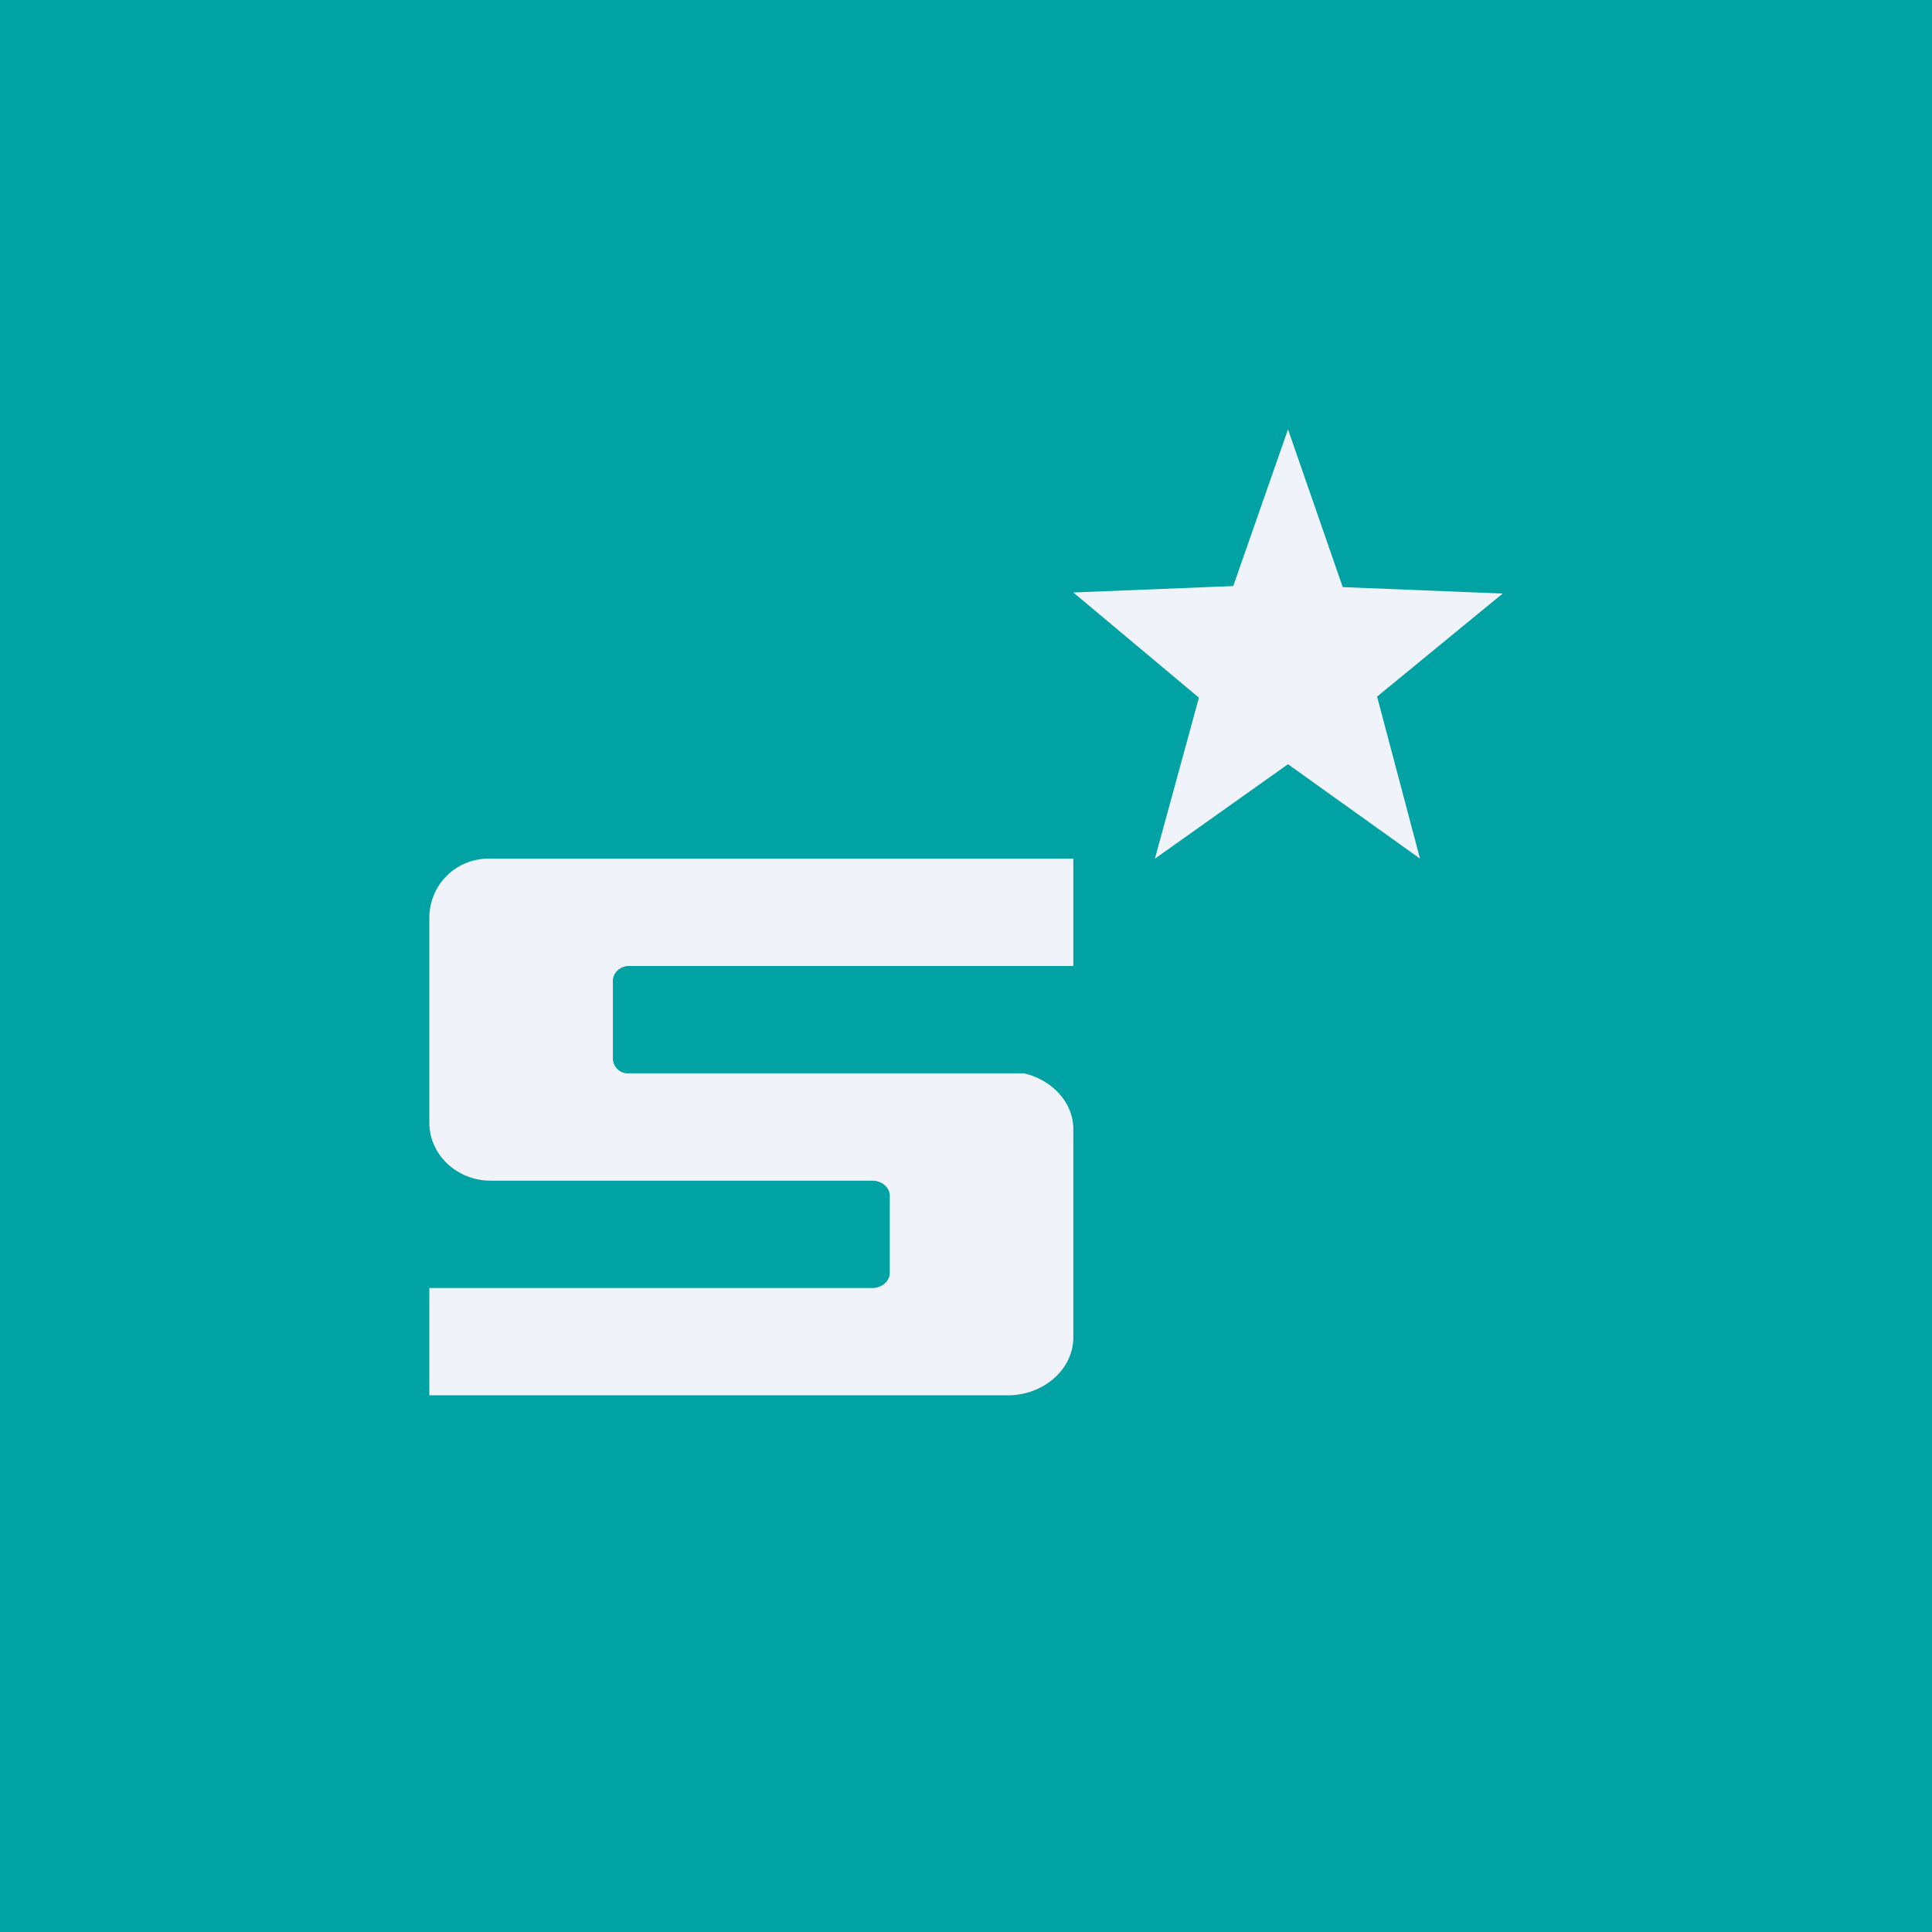 <!-- by TradingView --><svg width="18" height="18" viewBox="0 0 18 18" xmlns="http://www.w3.org/2000/svg"><path fill="#00A2A4" d="M0 0h18v18H0z"/><path d="M4 13h5.39c.33 0 .61-.24.61-.54v-1.94c0-.25-.2-.46-.46-.52H5.86a.14.14 0 0 1-.15-.14v-.72c0-.08.07-.14.15-.14H10V8H4.56a.55.55 0 0 0-.56.54v1.92c0 .3.26.54.57.54h3.56c.08 0 .16.06.16.14v.72c0 .08-.08.14-.16.14H4v1ZM12 4l.51 1.47 1.49.06-1.17.96.4 1.51L12 7.12 10.76 8l.41-1.5L10 5.52l1.49-.06L12 4Z" fill="#F0F3FA"/></svg>